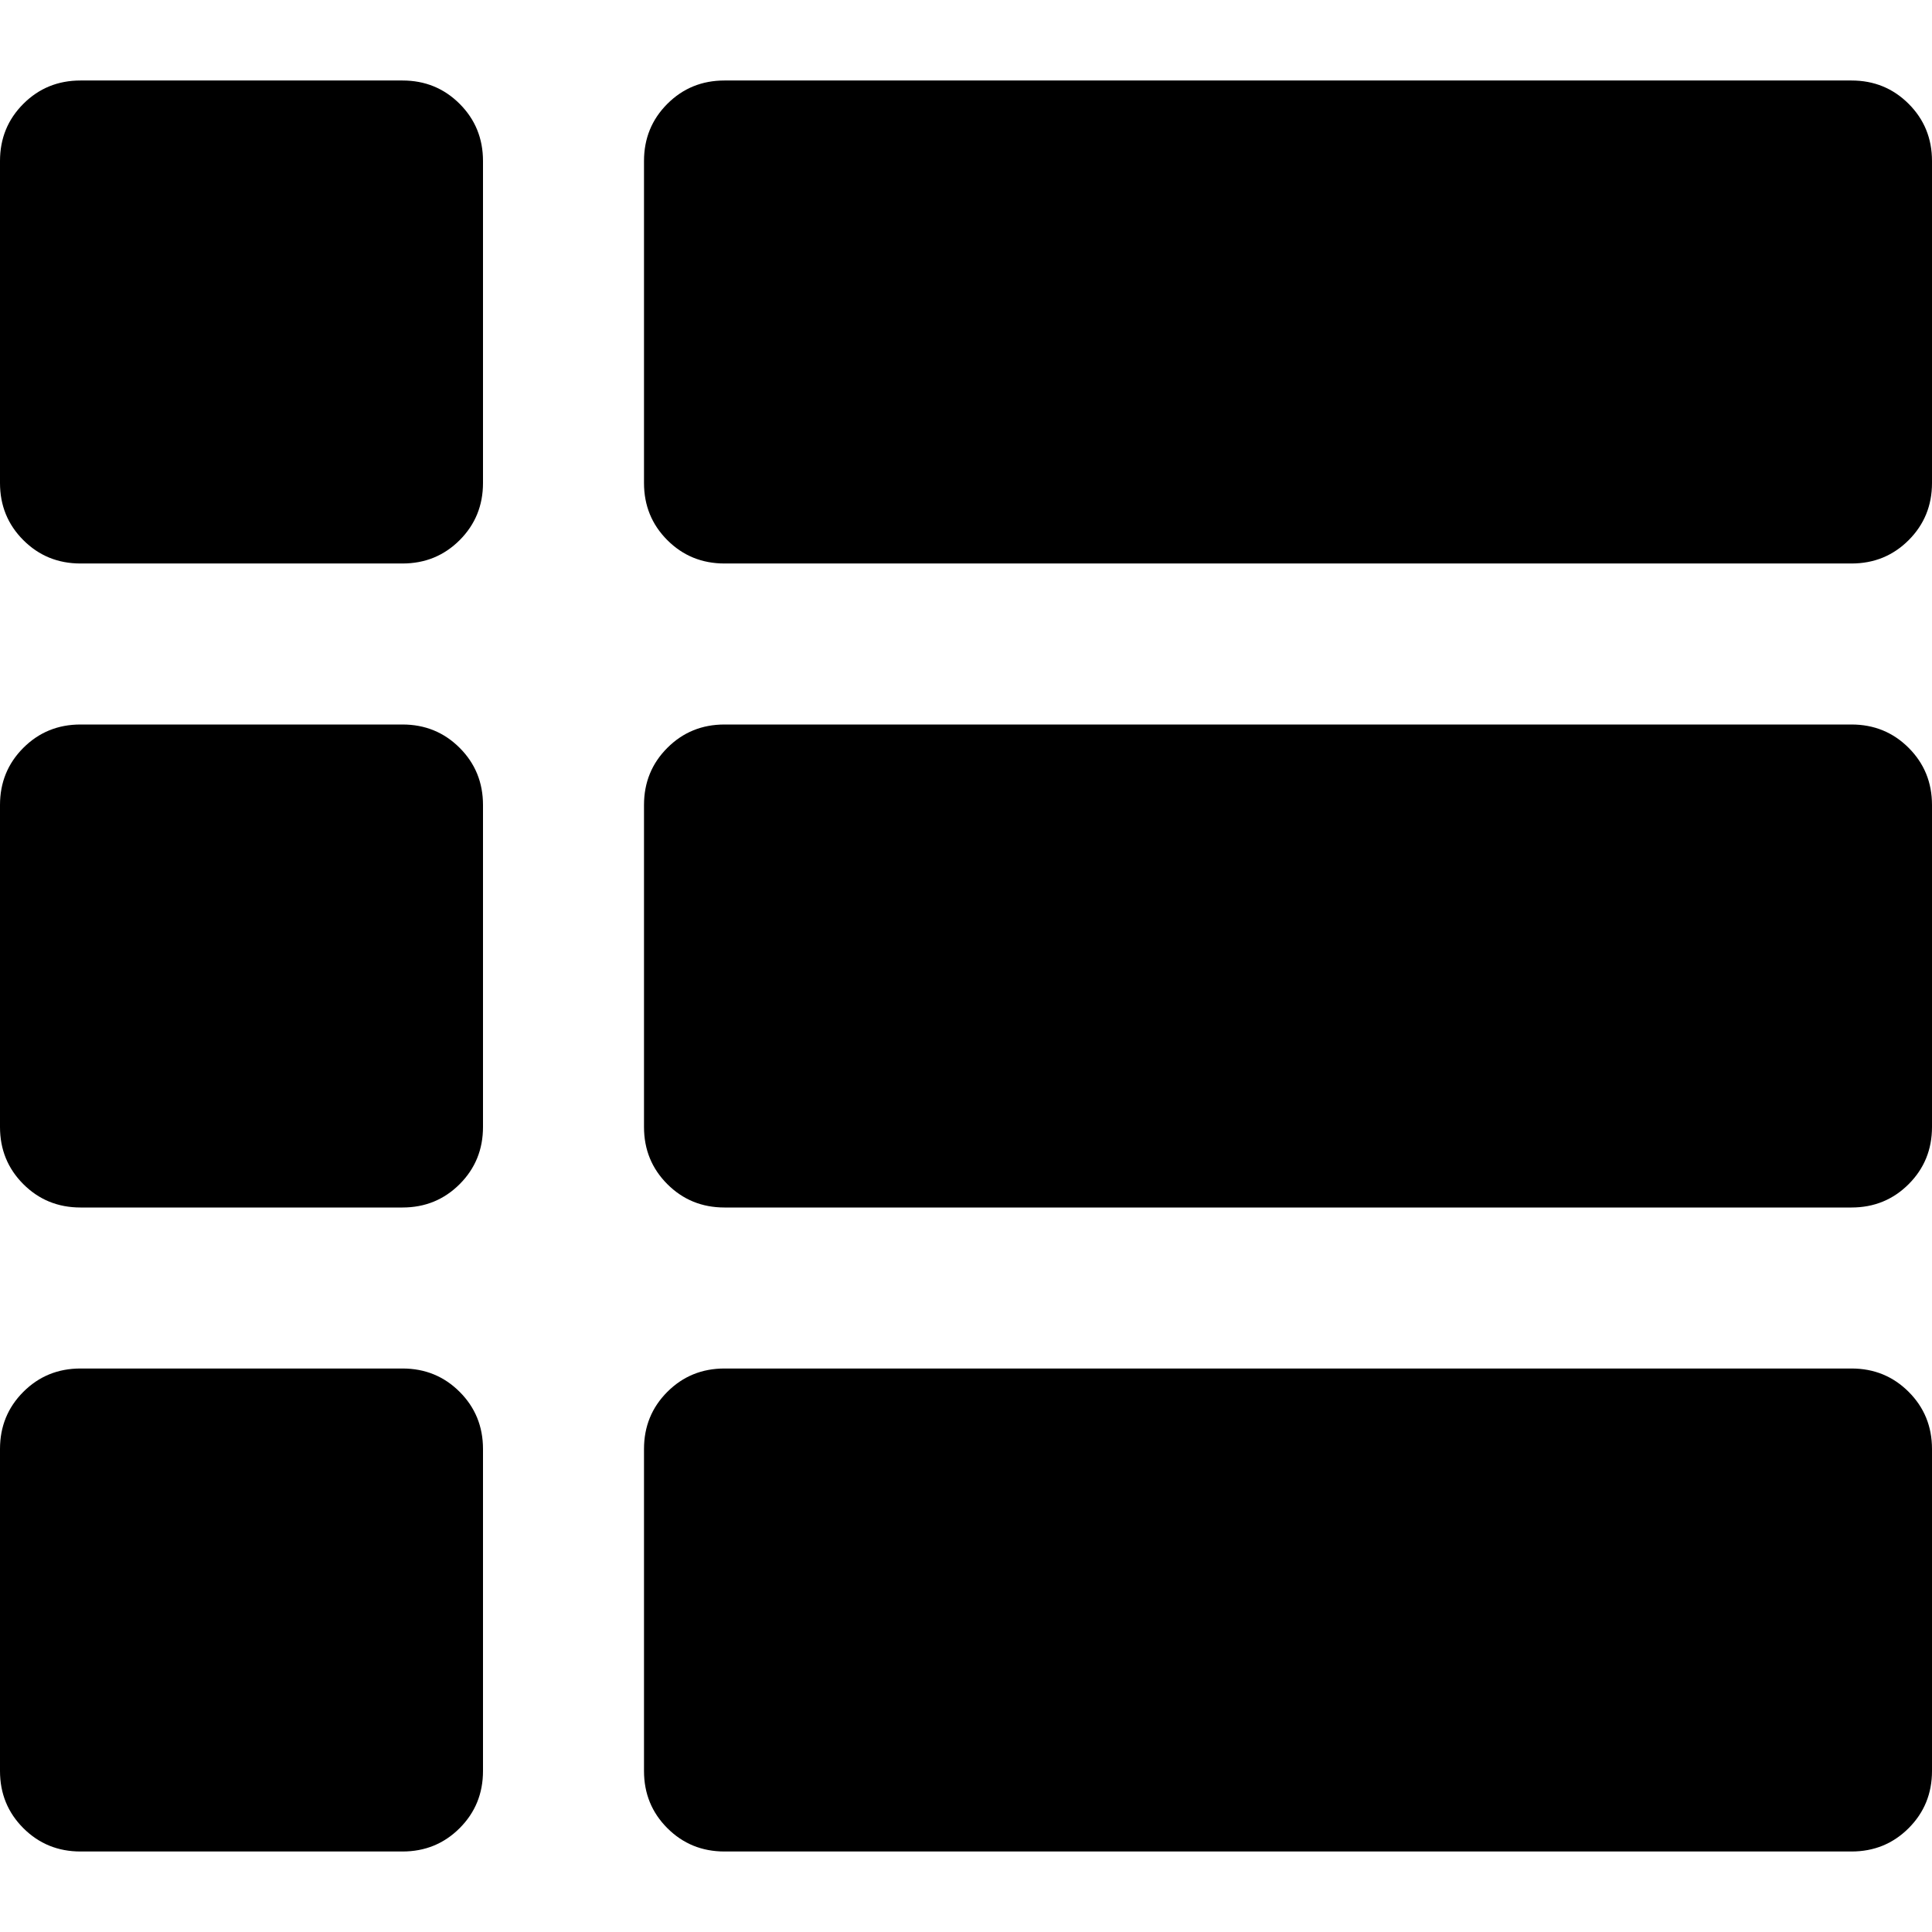 <svg
    version="1.1"
    xmlns="http://www.w3.org/2000/svg"
    width="18"
    height="18"
    viewBox="0 0 1024 1024"
>
    <path d="M42.666 42.666h170.667q17.92 0 30.293 12.373t12.373 30.293v170.667q0 17.92-12.373 30.293t-30.293 12.373h-170.667q-17.92 0-30.293-12.373t-12.373-30.293v-170.667q0-17.92 12.373-30.293t30.293-12.373zM384 42.666h597.334q17.92 0 30.293 12.373t12.373 30.293v170.667q0 17.92-12.373 30.293t-30.293 12.373h-597.334q-17.92 0-30.293-12.373t-12.373-30.293v-170.667q0-17.92 12.373-30.293t30.293-12.373zM42.666 384.001h170.667q17.92 0 30.293 12.373t12.373 30.293v170.667q0 17.92-12.373 30.293t-30.293 12.373h-170.667q-17.92 0-30.293-12.373t-12.373-30.293v-170.667q0-17.92 12.373-30.293t30.293-12.373zM384 384.001h597.334q17.92 0 30.293 12.373t12.373 30.293v170.667q0 17.92-12.373 30.293t-30.293 12.373h-597.334q-17.92 0-30.293-12.373t-12.373-30.293v-170.667q0-17.92 12.373-30.293t30.293-12.373zM42.666 725.334h170.667q17.92 0 30.293 12.373t12.373 30.293v170.667q0 17.92-12.373 30.293t-30.293 12.373h-170.667q-17.92 0-30.293-12.373t-12.373-30.293v-170.667q0-17.92 12.373-30.293t30.293-12.373zM384 725.334h597.334q17.92 0 30.293 12.373t12.373 30.293v170.667q0 17.92-12.373 30.293t-30.293 12.373h-597.334q-17.92 0-30.293-12.373t-12.373-30.293v-170.667q0-17.92 12.373-30.293t30.293-12.373z"></path>
</svg>
